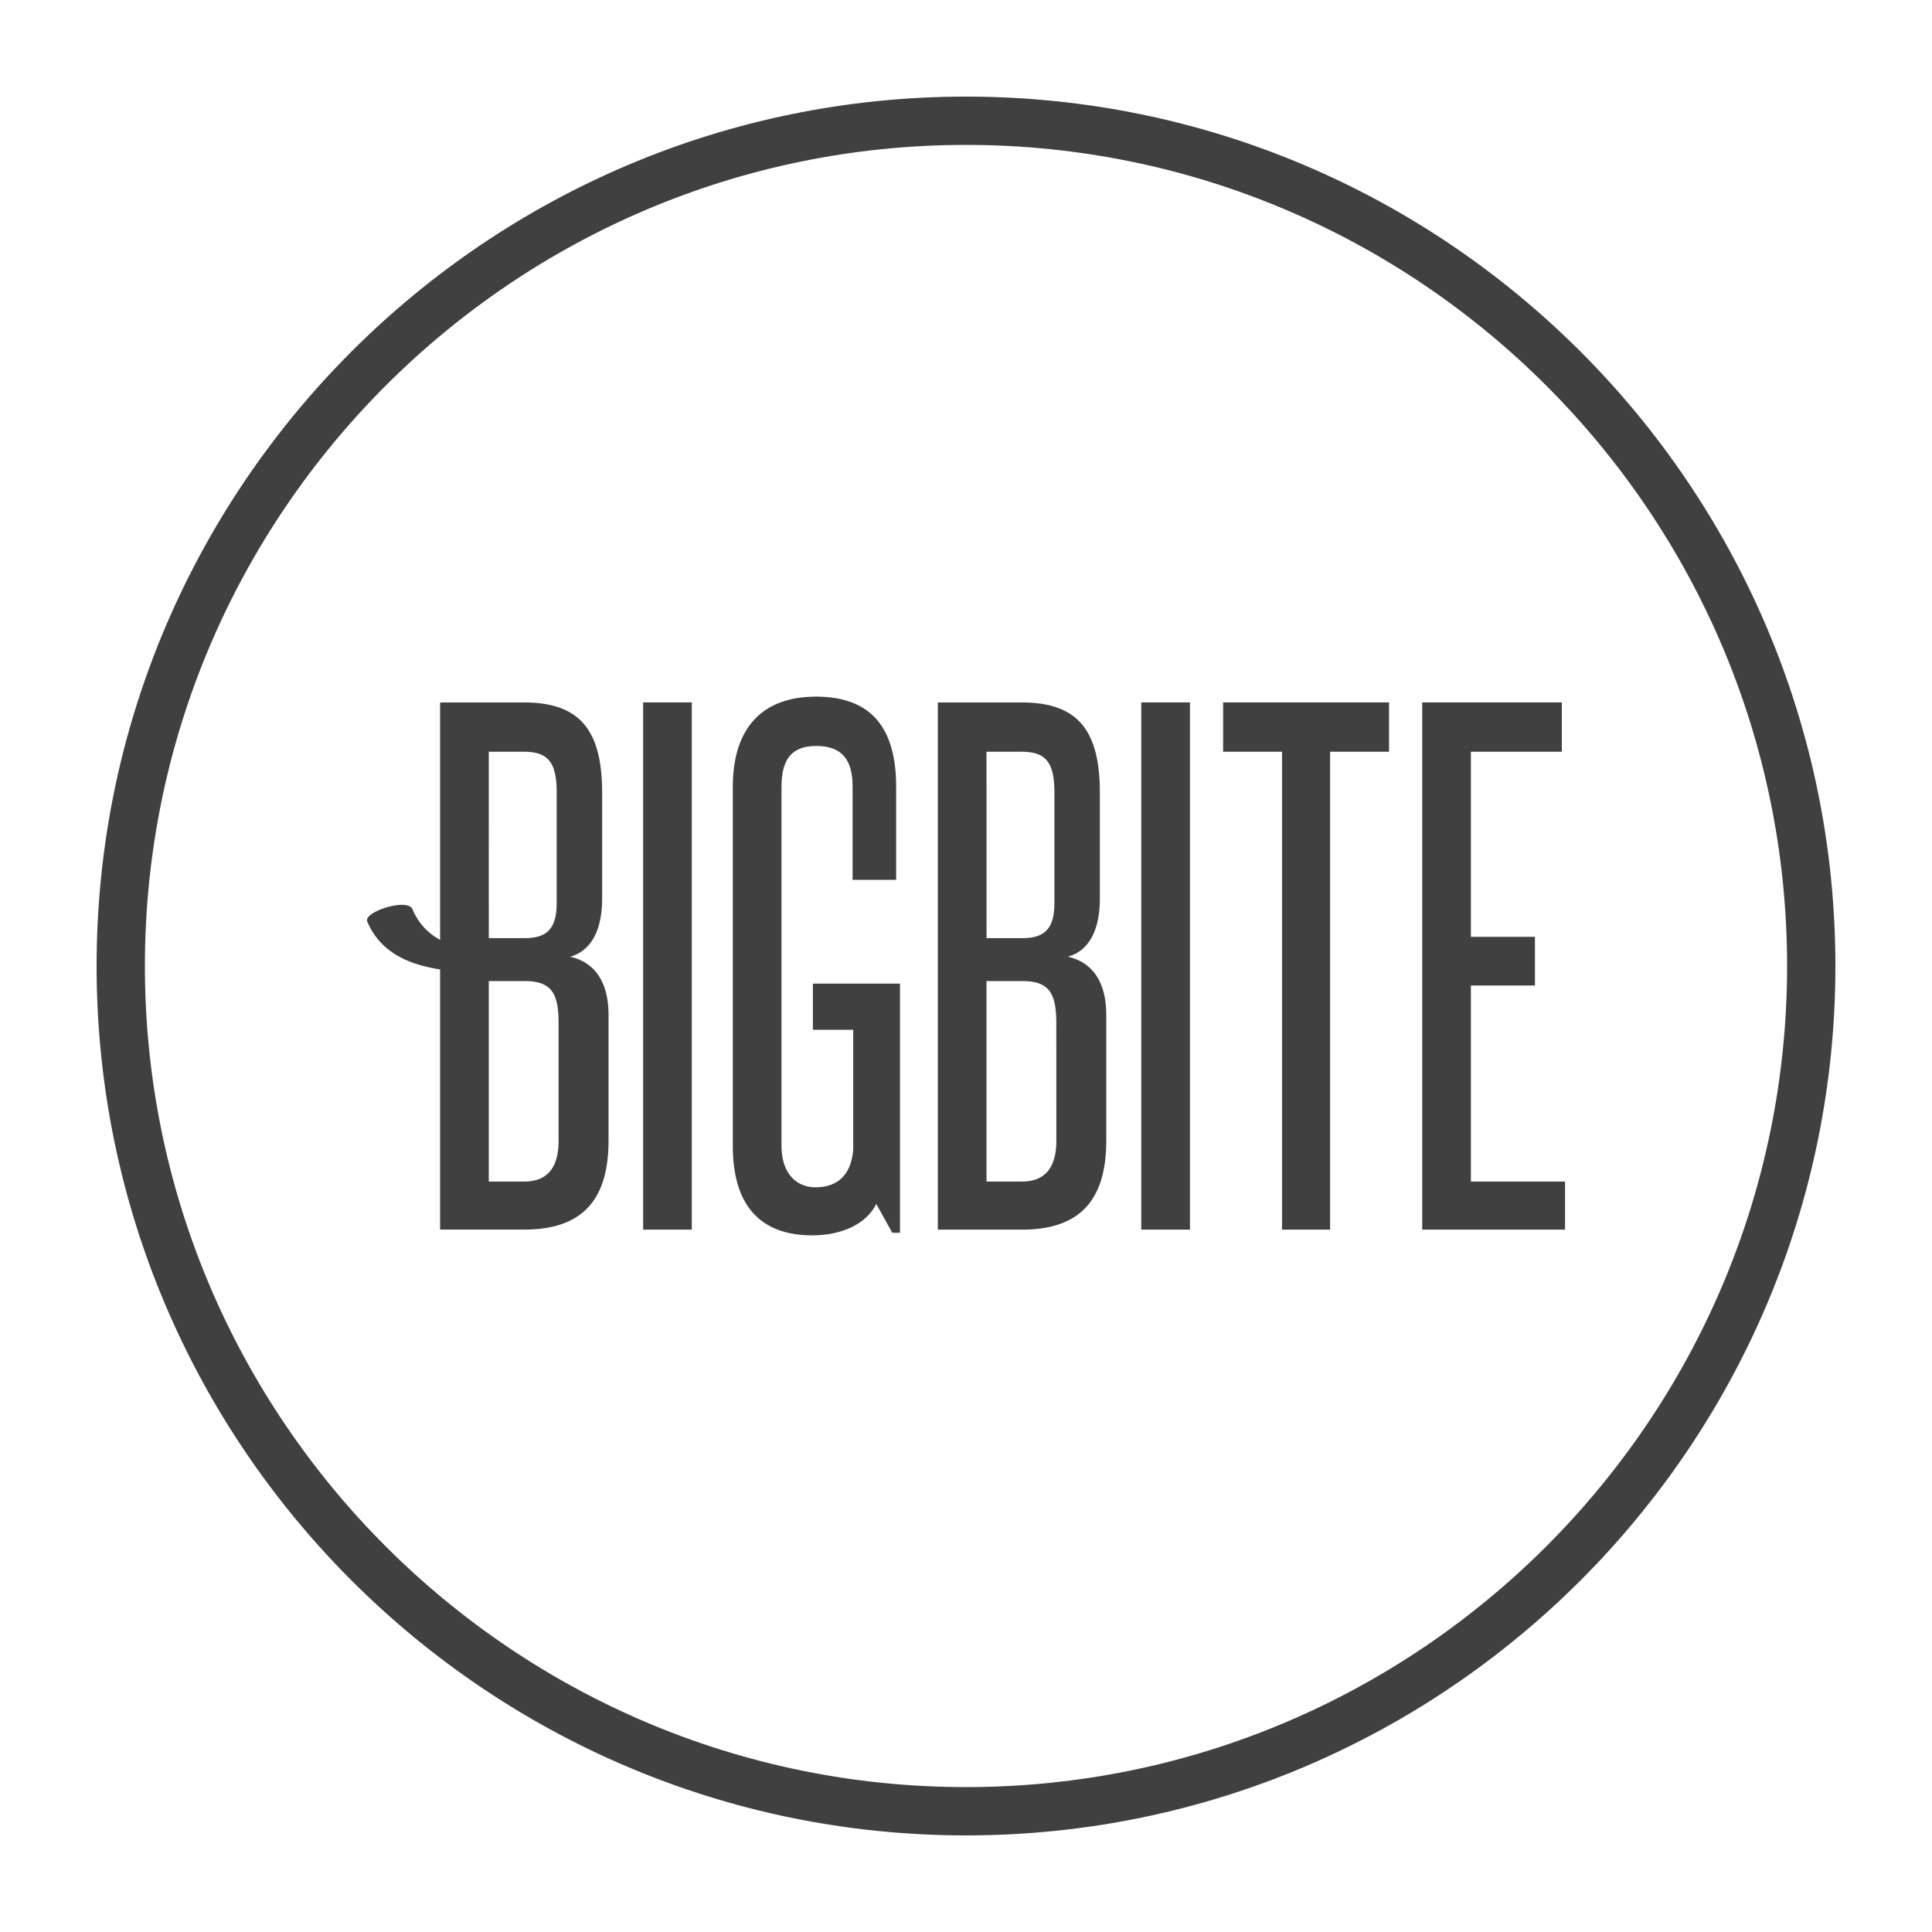 <svg xmlns="http://www.w3.org/2000/svg" width="200" height="200" viewBox="0.25 0.25 80 80"><path fill="#404041" d="M40.25 76.25c-19.851 0-36-16.149-36-36s16.149-36 36-36 36 16.149 36 36-16.149 36-36 36zm0-70c-18.748 0-34 15.252-34 34s15.252 34 34 34 34-15.253 34-34-15.252-34-34-34z"/><path fill="#404041" d="M26.881 29.336h2.015v21.83h-2.015zM33.91 42.89h1.67v4.96c-.079 1.006-.608 1.563-1.565 1.563-.794 0-1.405-.582-1.405-1.723V32.838c0-1.113.397-1.698 1.433-1.698 1.087 0 1.511.585 1.511 1.698v3.846h1.804v-3.846c0-2.388-.981-3.741-3.315-3.741-2.282 0-3.449 1.353-3.449 3.741V47.69c0 2.757 1.406 3.713 3.289 3.713 1.193 0 2.229-.452 2.652-1.3l.663 1.194h.319V40.979l-3.607.001v1.91zm10.558-3.024c.848-.239 1.325-1.061 1.325-2.414v-4.374c0-2.601-.927-3.741-3.234-3.741h-3.475v21.83h3.475c2.307 0 3.499-1.114 3.499-3.687v-5.2c0-1.566-.742-2.228-1.59-2.414zm-3.369-8.488h1.46c.98 0 1.351.425 1.351 1.67v4.589c0 1.036-.371 1.459-1.326 1.459H41.1l-.001-7.718zm2.892 16.101c0 1.139-.479 1.697-1.432 1.697h-1.46v-8.302h1.484c1.114 0 1.407.504 1.407 1.75l.001 4.855zm3.516-18.143h2.016v21.83h-2.016zm3.39 2.042h2.44v19.788h1.99V31.378h2.44v-2.042h-6.87zm10.259 17.797v-8.116h2.652v-2.016h-2.652v-7.665h3.766v-2.042h-5.781v21.83h5.914v-1.991zm-37.299-9.309c.849-.238 1.326-1.061 1.326-2.414v-4.374c0-2.6-.928-3.741-3.235-3.741h-3.474v9.829a2.51 2.51 0 0 1-1.143-1.266c-.208-.49-2.037.117-1.875.502.547 1.301 1.727 1.789 3.018 1.989v10.774h3.474c2.307 0 3.5-1.114 3.5-3.687V42.28c0-1.566-.741-2.228-1.591-2.414zm-3.368-8.488h1.46c.981 0 1.352.425 1.352 1.672v4.587c0 1.036-.371 1.459-1.326 1.459H20.49l-.001-7.718zm2.891 16.101c0 1.139-.476 1.697-1.431 1.697h-1.46v-8.302h1.485c1.115 0 1.406.504 1.406 1.75v4.855z"/></svg>